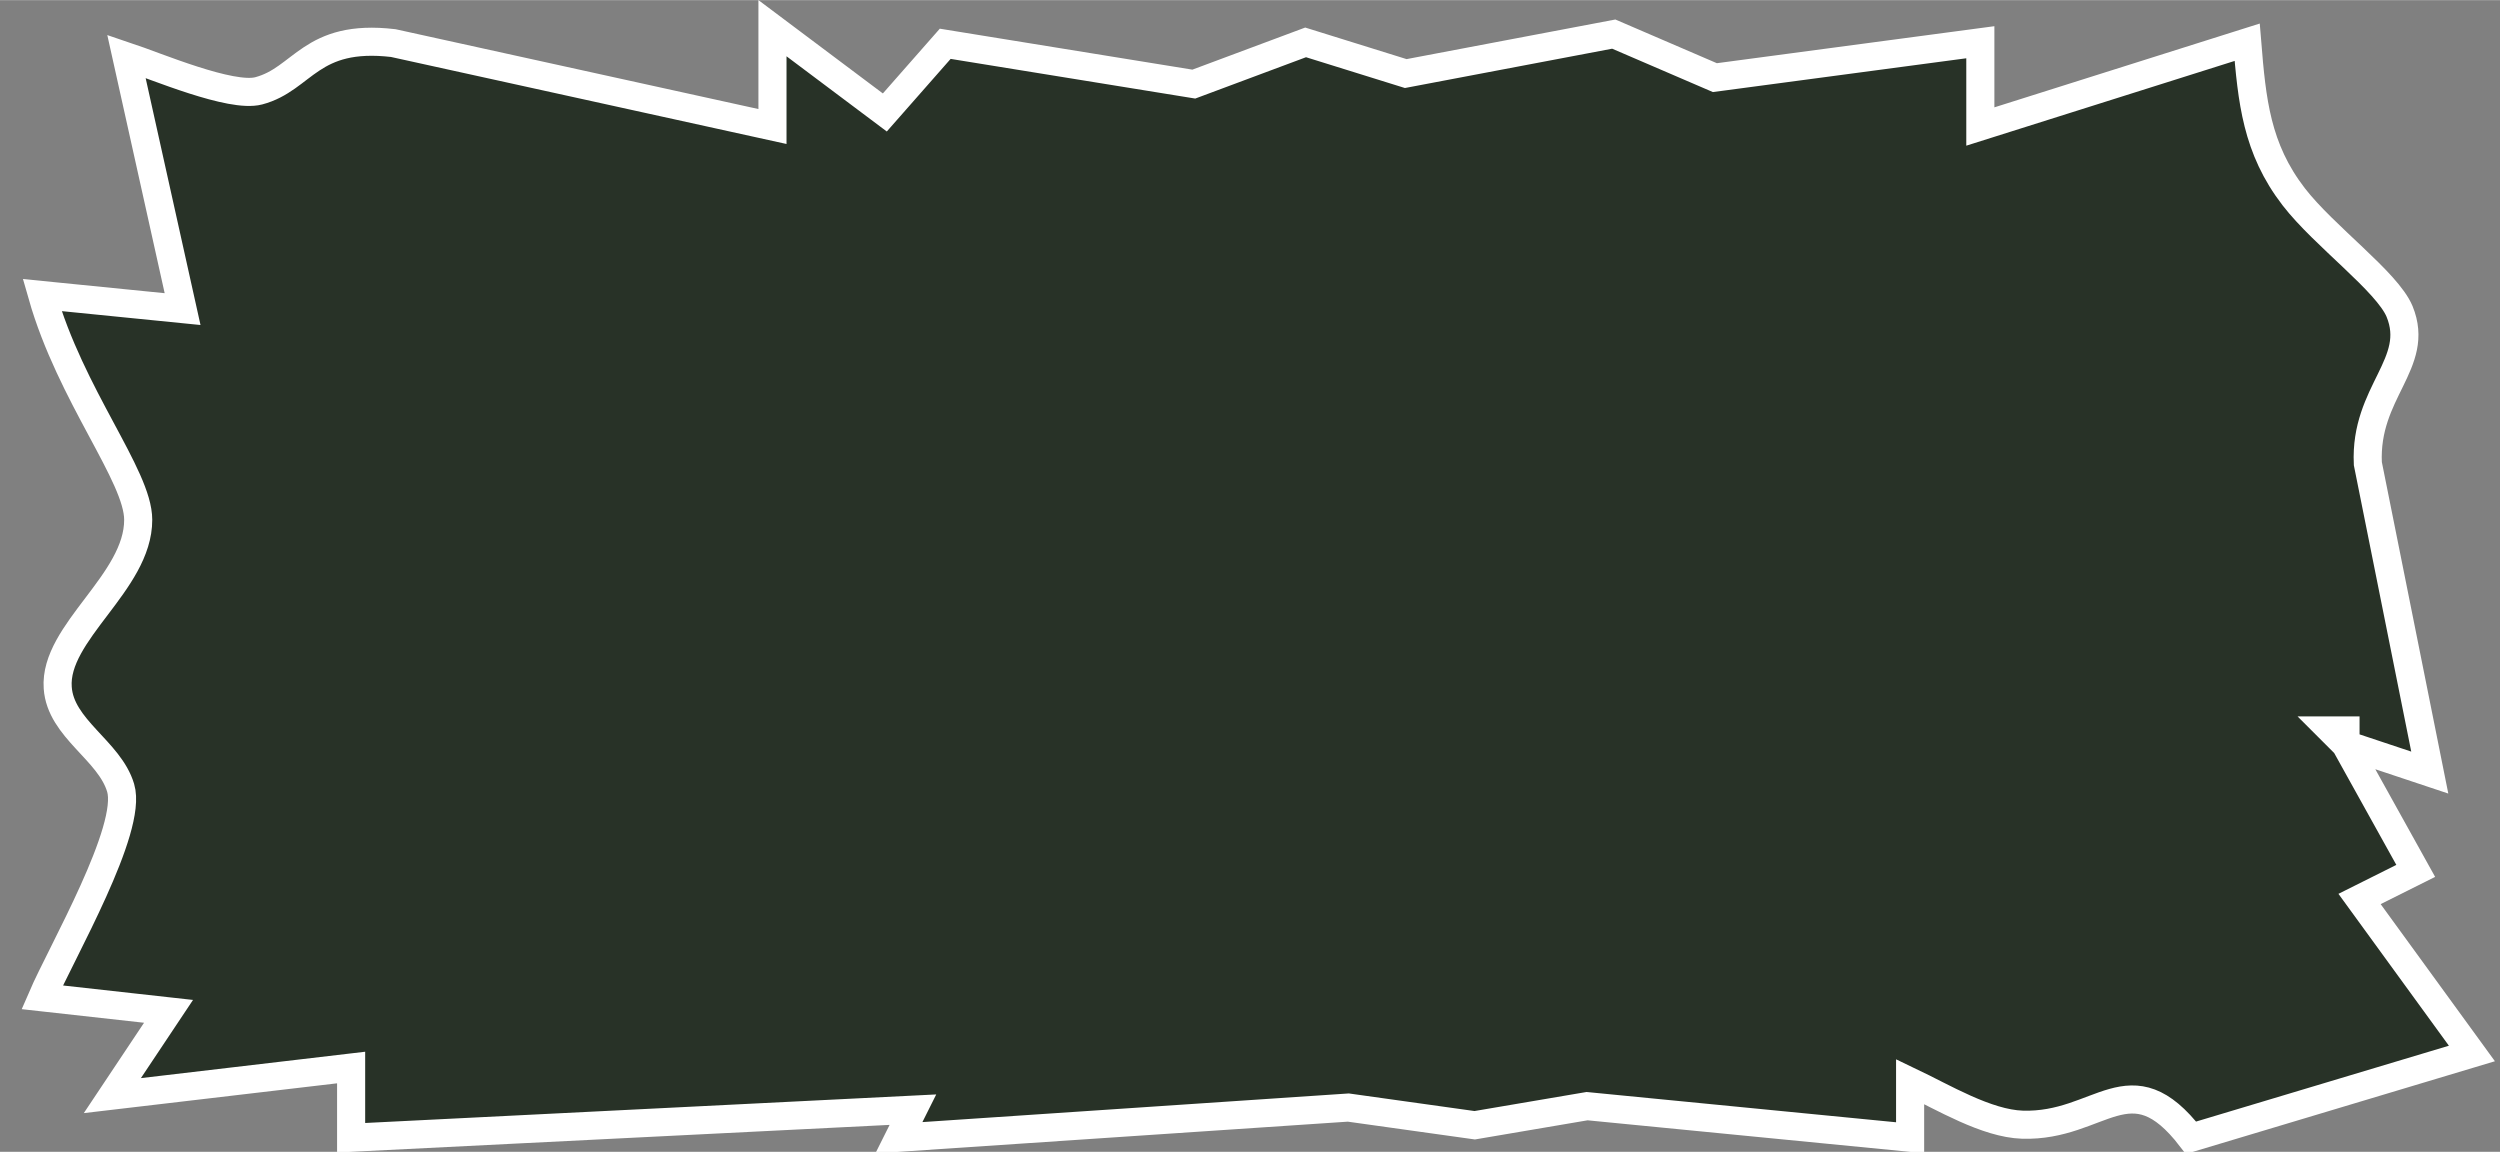 <?xml version="1.0" encoding="UTF-8" standalone="no"?>
<!DOCTYPE svg PUBLIC "-//W3C//DTD SVG 20010904//EN"
              "http://www.w3.org/TR/2001/REC-SVG-20010904/DTD/svg10.dtd">

<svg xmlns="http://www.w3.org/2000/svg"
     width="2.472in" height="1.139in"
     viewBox="0 0 178 82">
  <rect x="0" y="0" width="178" height="82" fill="#808080" stroke="none"/>
  <path id="Selection #2"
        fill="#283227" stroke="#fff" stroke-width="2"
        d="M 18.42,6.46
           C 21.60,5.62 22.09,2.37 28.00,3.06
             28.00,3.06 55.00,9.00 55.00,9.00
             55.00,9.00 55.00,2.00 55.00,2.00
             55.00,2.00 63.00,8.00 63.00,8.00
             63.00,8.00 67.30,3.11 67.30,3.11
             67.30,3.11 85.00,5.98 85.00,5.98
             85.00,5.98 92.96,3.01 92.96,3.01
             92.96,3.01 100.09,5.23 100.09,5.23
             100.09,5.23 114.90,2.42 114.90,2.42
             114.90,2.42 122.10,5.52 122.10,5.52
             122.10,5.52 141.00,3.00 141.00,3.00
             141.00,3.00 141.00,9.00 141.00,9.00
             141.00,9.00 160.00,3.00 160.00,3.00
             160.34,7.16 160.66,10.56 163.31,14.00
             165.47,16.80 169.97,20.05 170.85,22.17
             172.37,25.88 168.35,27.89 168.59,33.00
             168.59,33.00 173.00,55.00 173.00,55.00
             173.00,55.00 167.00,53.00 167.00,53.00
             167.00,53.00 172.00,62.00 172.00,62.00
             172.00,62.00 168.00,64.00 168.00,64.00
             168.00,64.00 176.00,75.00 176.00,75.00
             176.00,75.00 156.00,81.00 156.00,81.00
             151.66,75.37 149.56,80.24 144.00,80.07
             141.44,79.99 138.35,78.12 136.00,77.00
             136.00,77.00 136.00,81.00 136.00,81.00
             136.00,81.00 113.00,78.75 113.00,78.75
             113.00,78.75 105.00,80.11 105.00,80.11
             105.00,80.11 96.00,78.85 96.00,78.85
             96.00,78.85 64.00,81.00 64.00,81.00
             64.00,81.00 65.00,79.00 65.00,79.00
             65.00,79.00 25.00,81.00 25.00,81.00
             25.00,81.00 25.00,76.00 25.00,76.00
             25.00,76.00 8.00,78.00 8.00,78.00
             8.00,78.00 12.00,72.00 12.00,72.00
             12.00,72.00 3.00,71.00 3.00,71.00
             4.38,67.80 9.47,59.03 8.59,56.09
             7.80,53.42 4.31,51.88 4.11,48.96
             3.83,45.01 9.85,41.46 9.84,37.00
             9.84,33.87 5.04,28.16 3.00,21.00
             3.00,21.00 13.00,22.00 13.00,22.00
             13.00,22.00 9.00,4.00 9.00,4.00
             11.12,4.71 16.45,6.98 18.42,6.46 Z
           M 166.00,52.00
           C 166.00,52.00 167.00,53.00 167.00,53.00
             167.00,53.00 167.00,52.00 167.00,52.00
             167.00,52.00 166.00,52.00 166.00,52.00 Z" />
</svg>
